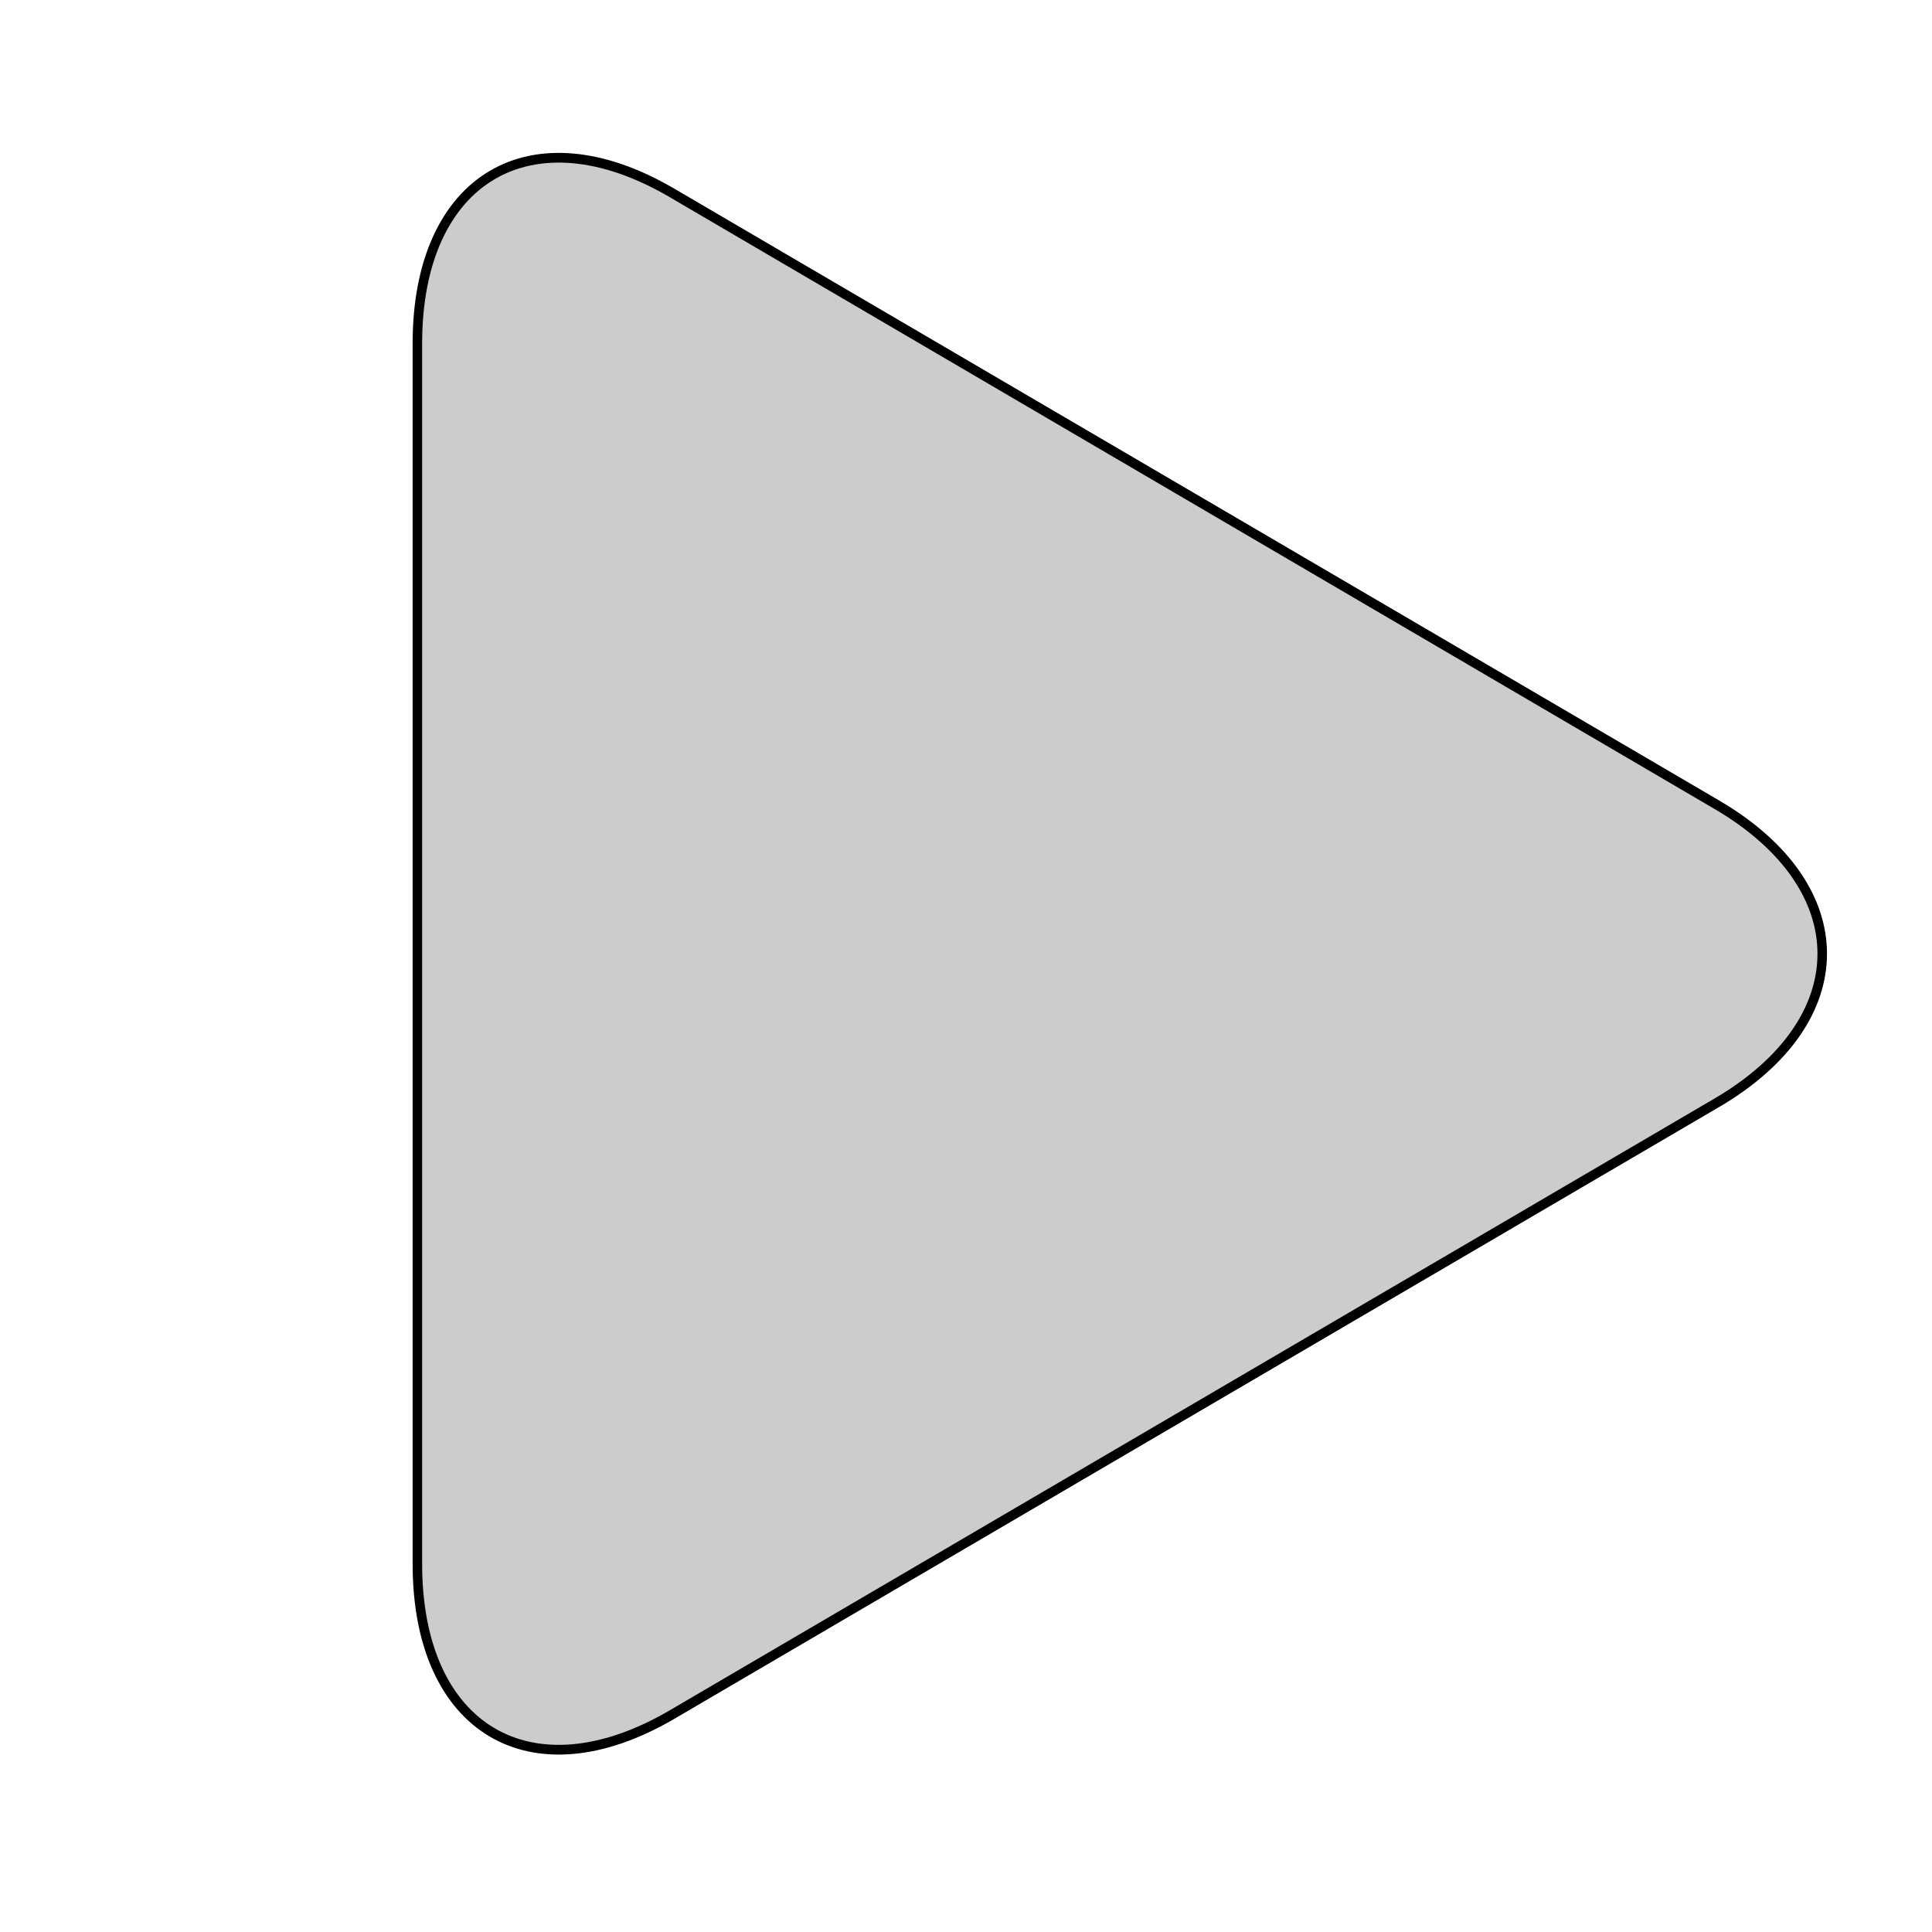 <?xml version="1.0" encoding="UTF-8" standalone="no"?>
<!-- Generator: Adobe Illustrator 16.0.0, SVG Export Plug-In . SVG Version: 6.00 Build 0)  -->

<svg
   xmlns:dc="http://purl.org/dc/elements/1.1/"
   xmlns:cc="http://creativecommons.org/ns#"
   xmlns:rdf="http://www.w3.org/1999/02/22-rdf-syntax-ns#"
   xmlns:svg="http://www.w3.org/2000/svg"
   xmlns="http://www.w3.org/2000/svg"
   xmlns:sodipodi="http://sodipodi.sourceforge.net/DTD/sodipodi-0.dtd"
   xmlns:inkscape="http://www.inkscape.org/namespaces/inkscape"
   version="1.1"
   id="Capa_1"
   x="0px"
   y="0px"
   viewBox="0 0 163.861 163.861"
   style="enable-background:new 0 0 163.861 163.861;"
   xml:space="preserve"
   sodipodi:docname="play.svg"
   inkscape:version="0.92.3 (2405546, 2018-03-11)"><defs
     id="defs39" /><sodipodi:namedview
     pagecolor="#ffffff"
     bordercolor="#666666"
     borderopacity="1"
     objecttolerance="10"
     gridtolerance="10"
     guidetolerance="10"
     inkscape:pageopacity="0"
     inkscape:pageshadow="2"
     inkscape:window-width="1920"
     inkscape:window-height="1001"
     id="namedview37"
     showgrid="false"
     inkscape:zoom="1.4402452"
     inkscape:cx="-50.338652"
     inkscape:cy="81.930496"
     inkscape:window-x="0"
     inkscape:window-y="40"
     inkscape:window-maximized="1"
     inkscape:current-layer="Capa_1"
     showguides="false" /><g
     id="g4"
     style="fill:#9e9e9e;stroke:#000000"
     transform="matrix(0.807,0,0,0.824,28.858,13.379)"><path
       d="M 34.857,3.613 C 20.084,-4.861 8.107,2.081 8.107,19.106 v 125.637 c 0,17.042 11.977,23.975 26.75,15.509 L 144.67,97.275 c 14.778,-8.477 14.778,-22.211 0,-30.686 z"
       id="path2"
       style="fill:#cccccc"
       inkscape:connector-curvature="0" /></g></svg>